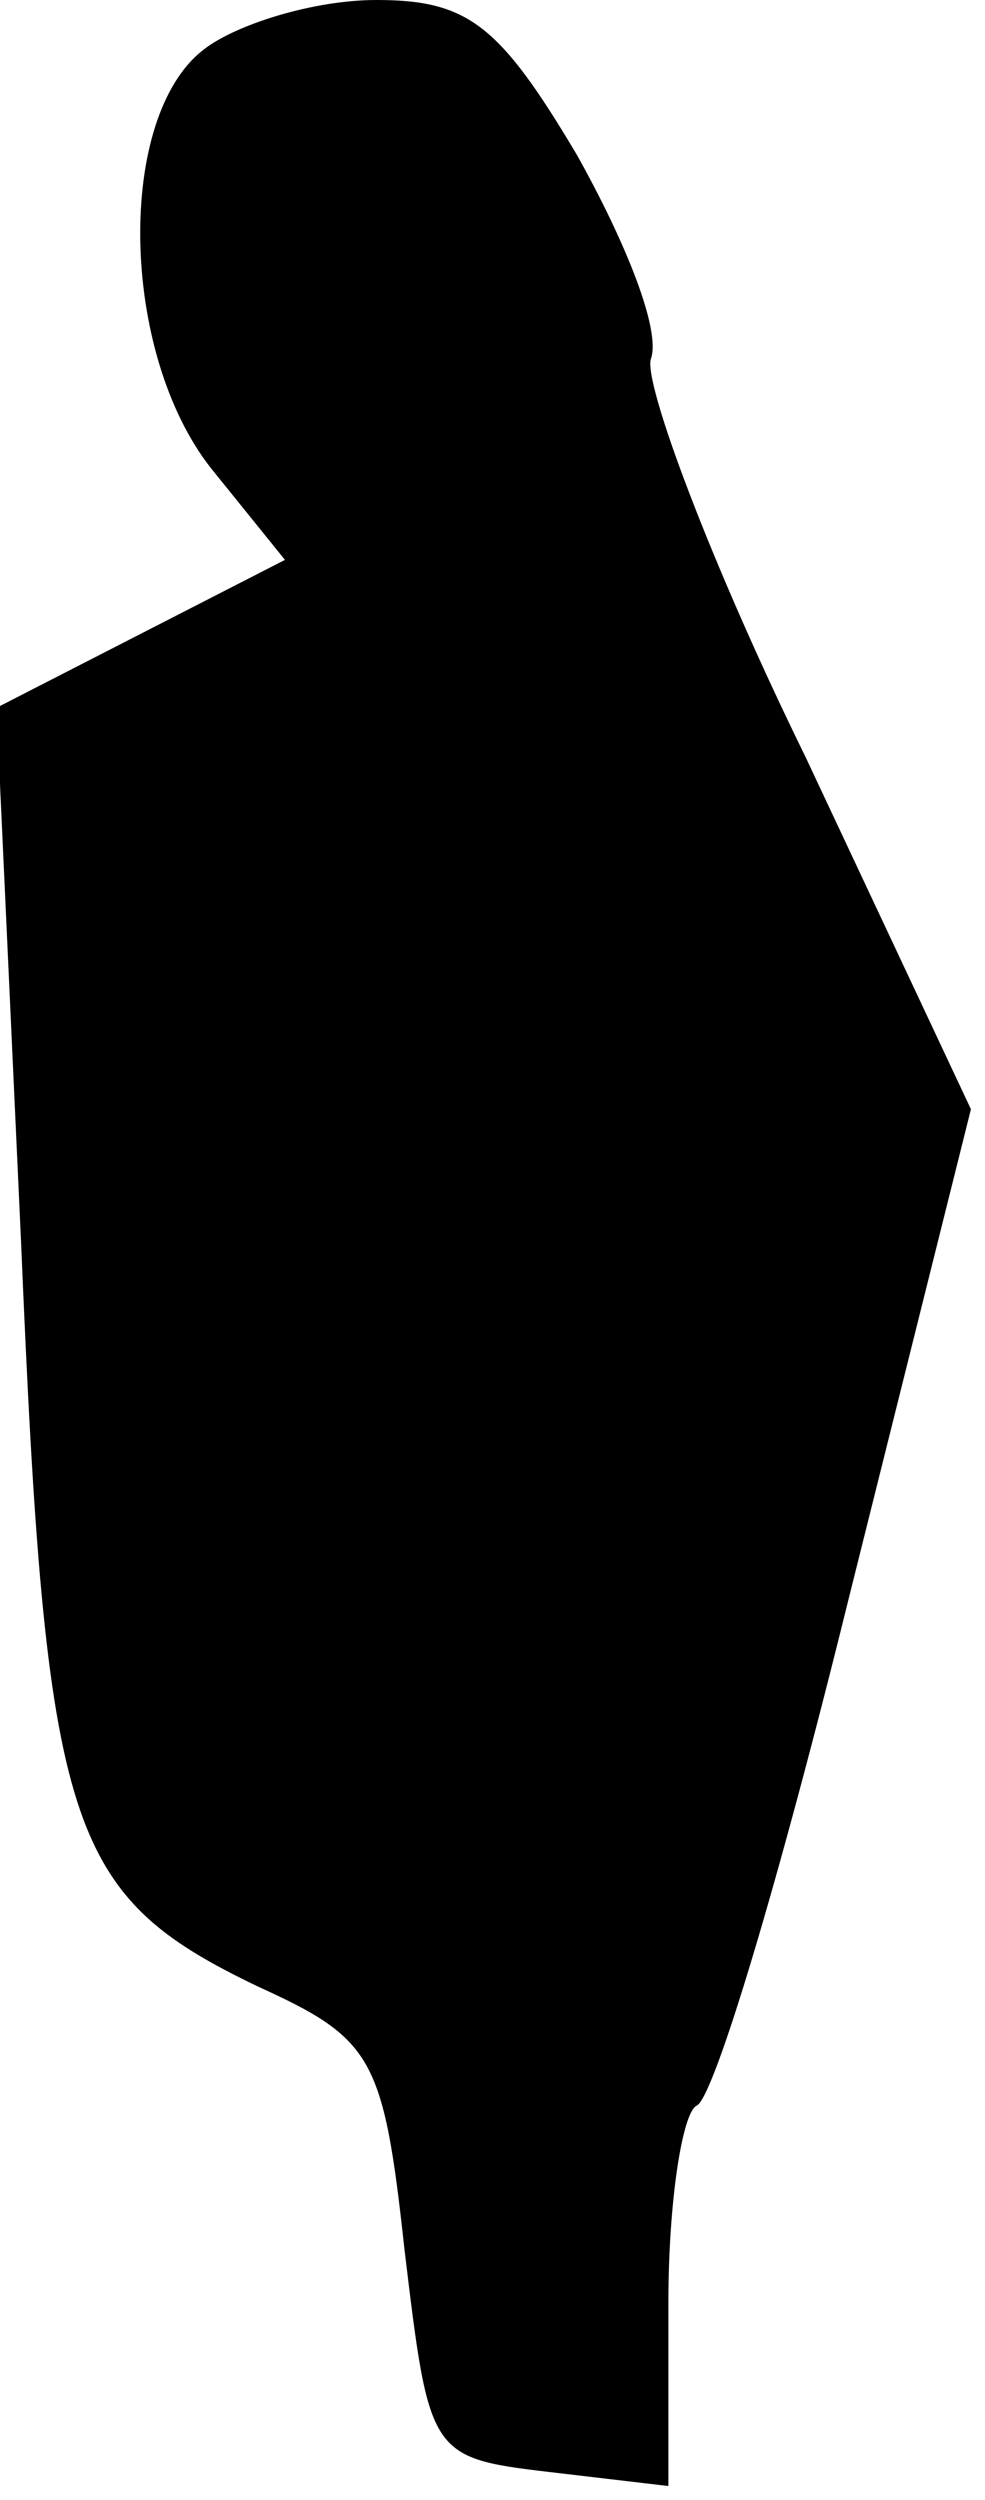 <?xml version="1.0" standalone="no"?>
<!DOCTYPE svg PUBLIC "-//W3C//DTD SVG 20010904//EN"
 "http://www.w3.org/TR/2001/REC-SVG-20010904/DTD/svg10.dtd">
<svg version="1.0" xmlns="http://www.w3.org/2000/svg"
 width="28pt" height="71pt" viewBox="0 0 28 71"
 preserveAspectRatio="xMidYMid meet">
<g transform="translate(0,71) scale(0.1,-0.1)"
fill="#000000" stroke="none">
<path fill="#000000" stroke="none" d="M58 696 c-25 -19 -24 -86 2 -119 l21
-26 -41 -21 -41 -21 7 -152 c7 -167 13 -185 67 -211 33 -15 36 -20 42 -75 7
-58 7 -59 41 -63 l34 -4 0 52 c0 29 4 54 8 56 5 2 24 66 43 143 l35 140 -47
100 c-27 55 -46 106 -44 113 3 8 -7 33 -21 58 -22 37 -31 44 -57 44 -18 0 -40
-7 -49 -14z"/>
</g>
</svg>
